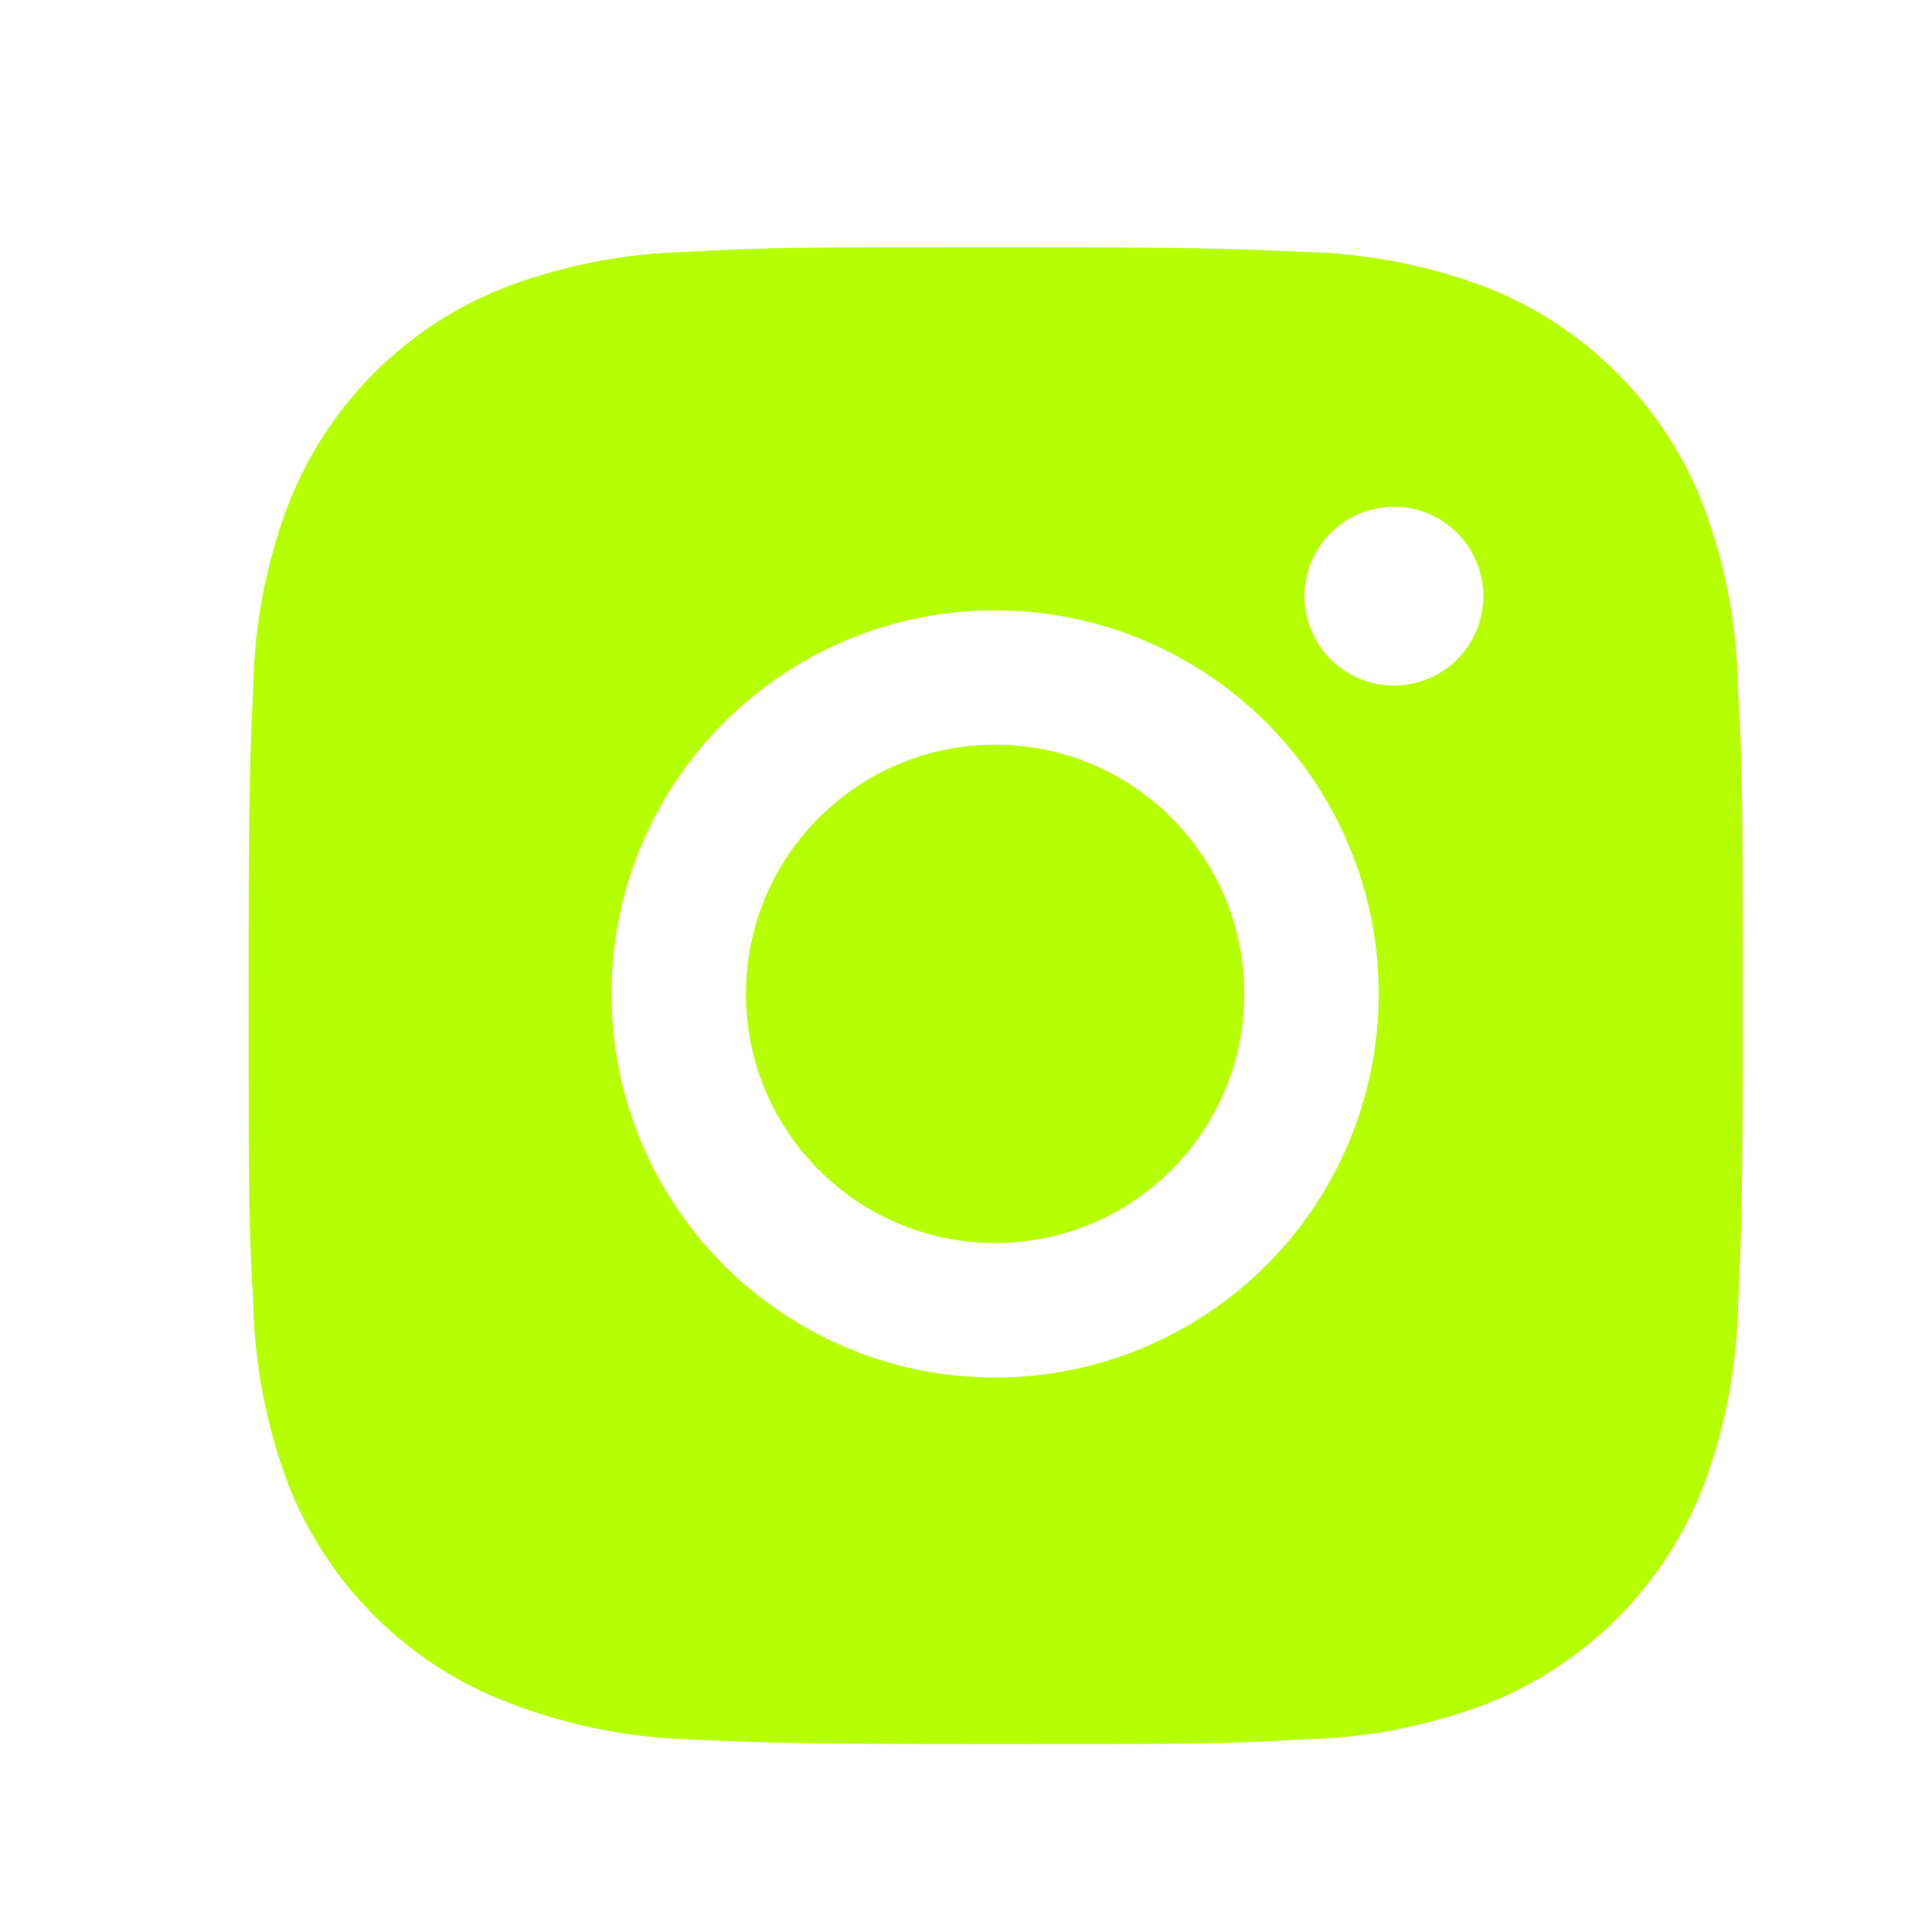 <svg width="26" height="26" viewBox="0 0 26 26" fill="none" xmlns="http://www.w3.org/2000/svg">
<g clip-path="url(#clip0_630_250)">
<path d="M23.389 9.273C23.377 8.427 23.219 7.59 22.921 6.799C22.662 6.131 22.267 5.525 21.761 5.019C21.255 4.512 20.648 4.117 19.981 3.859C19.2 3.565 18.374 3.407 17.54 3.39C16.466 3.342 16.125 3.328 13.398 3.328C10.672 3.328 10.322 3.328 9.256 3.39C8.422 3.407 7.597 3.566 6.816 3.859C6.148 4.117 5.542 4.512 5.036 5.018C4.53 5.525 4.135 6.131 3.876 6.799C3.582 7.579 3.424 8.404 3.408 9.238C3.36 10.314 3.346 10.654 3.346 13.381C3.346 16.108 3.346 16.456 3.408 17.524C3.425 18.359 3.582 19.183 3.876 19.966C4.135 20.633 4.53 21.239 5.037 21.745C5.543 22.251 6.15 22.646 6.817 22.904C7.596 23.209 8.421 23.38 9.257 23.407C10.332 23.455 10.673 23.47 13.399 23.47C16.126 23.47 16.476 23.47 17.542 23.407C18.376 23.39 19.202 23.232 19.983 22.939C20.65 22.68 21.256 22.285 21.763 21.779C22.269 21.273 22.664 20.666 22.923 19.999C23.217 19.218 23.374 18.393 23.391 17.557C23.439 16.483 23.453 16.142 23.453 13.415C23.451 10.688 23.451 10.342 23.389 9.273ZM13.392 18.538C10.54 18.538 8.23 16.227 8.23 13.376C8.23 10.524 10.54 8.213 13.392 8.213C14.761 8.213 16.074 8.757 17.042 9.725C18.01 10.693 18.554 12.006 18.554 13.376C18.554 14.745 18.01 16.058 17.042 17.026C16.074 17.994 14.761 18.538 13.392 18.538ZM18.759 9.226C18.601 9.226 18.445 9.195 18.298 9.135C18.152 9.074 18.02 8.986 17.908 8.874C17.796 8.762 17.707 8.629 17.647 8.483C17.586 8.337 17.555 8.181 17.555 8.022C17.555 7.864 17.587 7.708 17.647 7.562C17.708 7.416 17.796 7.283 17.908 7.172C18.02 7.06 18.152 6.971 18.298 6.911C18.444 6.85 18.601 6.819 18.759 6.819C18.917 6.819 19.073 6.85 19.219 6.911C19.365 6.971 19.498 7.06 19.609 7.172C19.721 7.283 19.81 7.416 19.87 7.562C19.931 7.708 19.962 7.864 19.962 8.022C19.962 8.688 19.424 9.226 18.759 9.226Z" fill="#B6FF00"/>
<path d="M13.392 16.728C15.244 16.728 16.745 15.227 16.745 13.375C16.745 11.523 15.244 10.022 13.392 10.022C11.54 10.022 10.039 11.523 10.039 13.375C10.039 15.227 11.54 16.728 13.392 16.728Z" fill="#B6FF00"/>
</g>
<defs>
<clipPath id="clip0_630_250">
<rect width="26" height="26" fill="white"/>
</clipPath>
</defs>
</svg>
